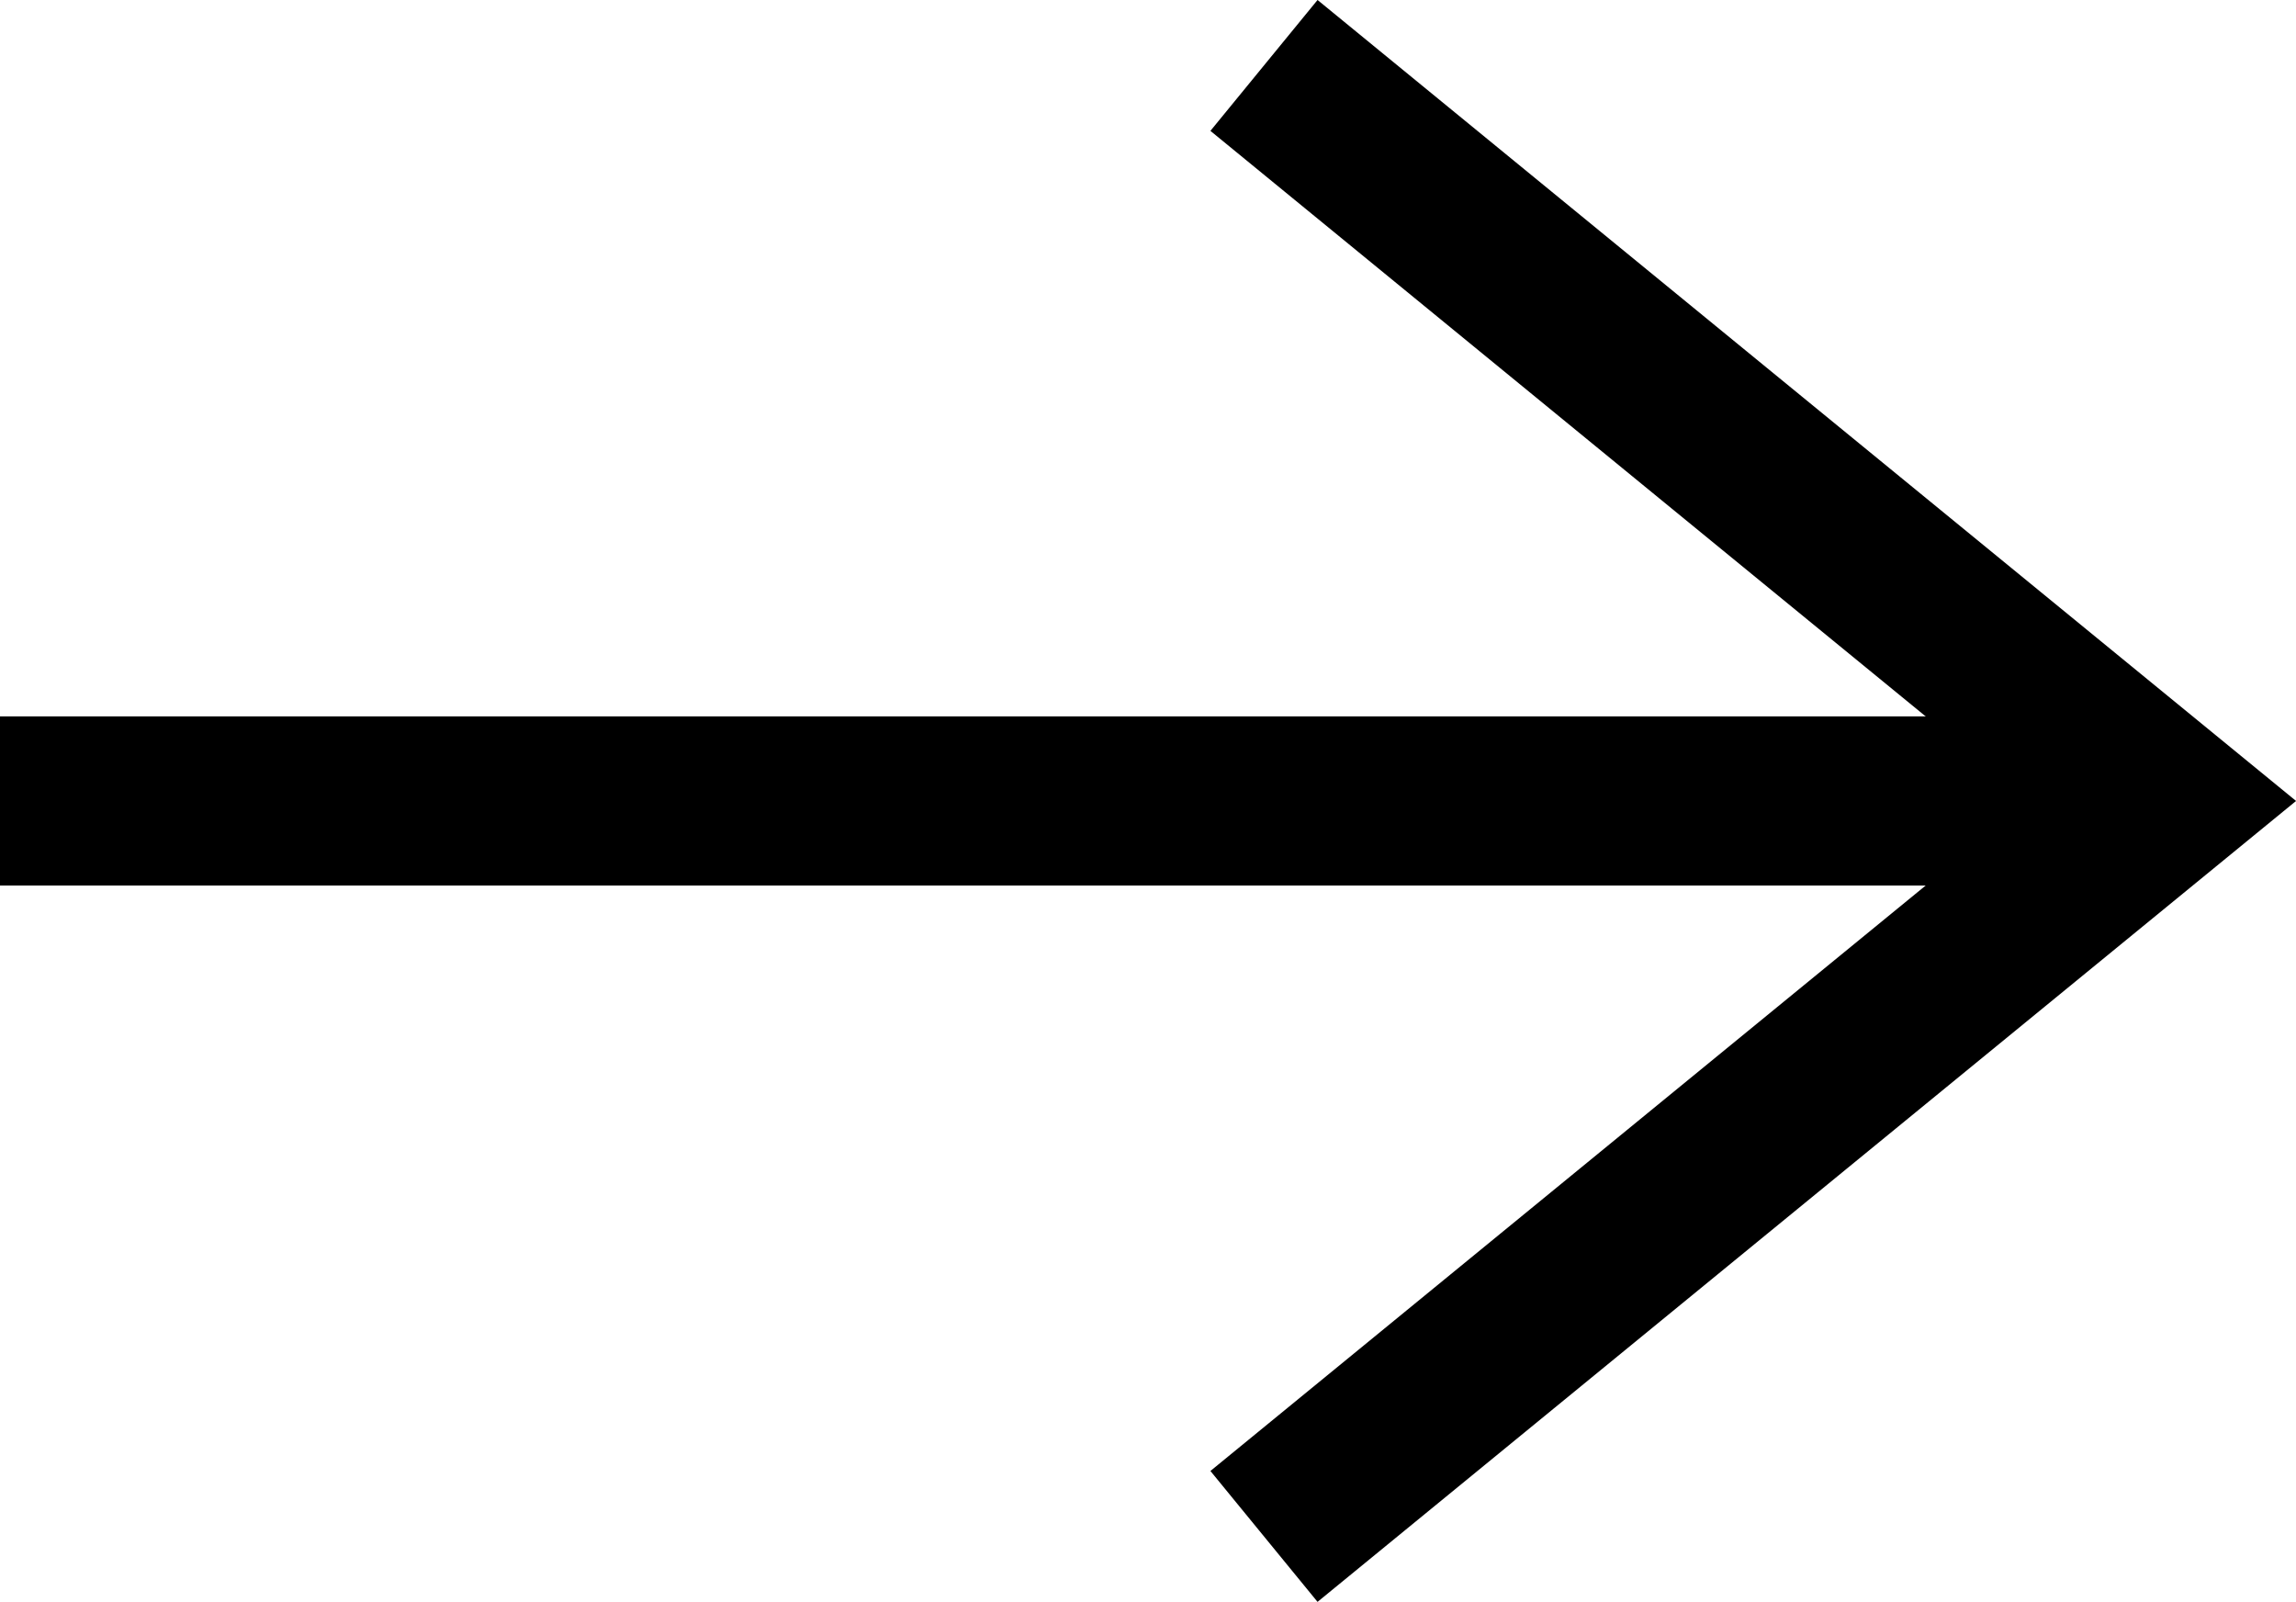 <?xml version="1.0" encoding="UTF-8"?>
<svg id="Layer_1" data-name="Layer 1" xmlns="http://www.w3.org/2000/svg" viewBox="0 0 339.41 236.75">
  <defs>
    <style>
      .cls-1 {
        fill: none;
        stroke: #000;
        stroke-miterlimit: 10;
        stroke-width: 25px;
      }
    </style>
  </defs>
  <polyline class="cls-1" points="186.85 227.08 253.26 172.73 319.68 118.38 253.26 64.03 186.85 9.67"/>
  <line class="cls-1" x1="305.21" y1="118.38" x2="0" y2="118.38"/>
</svg>